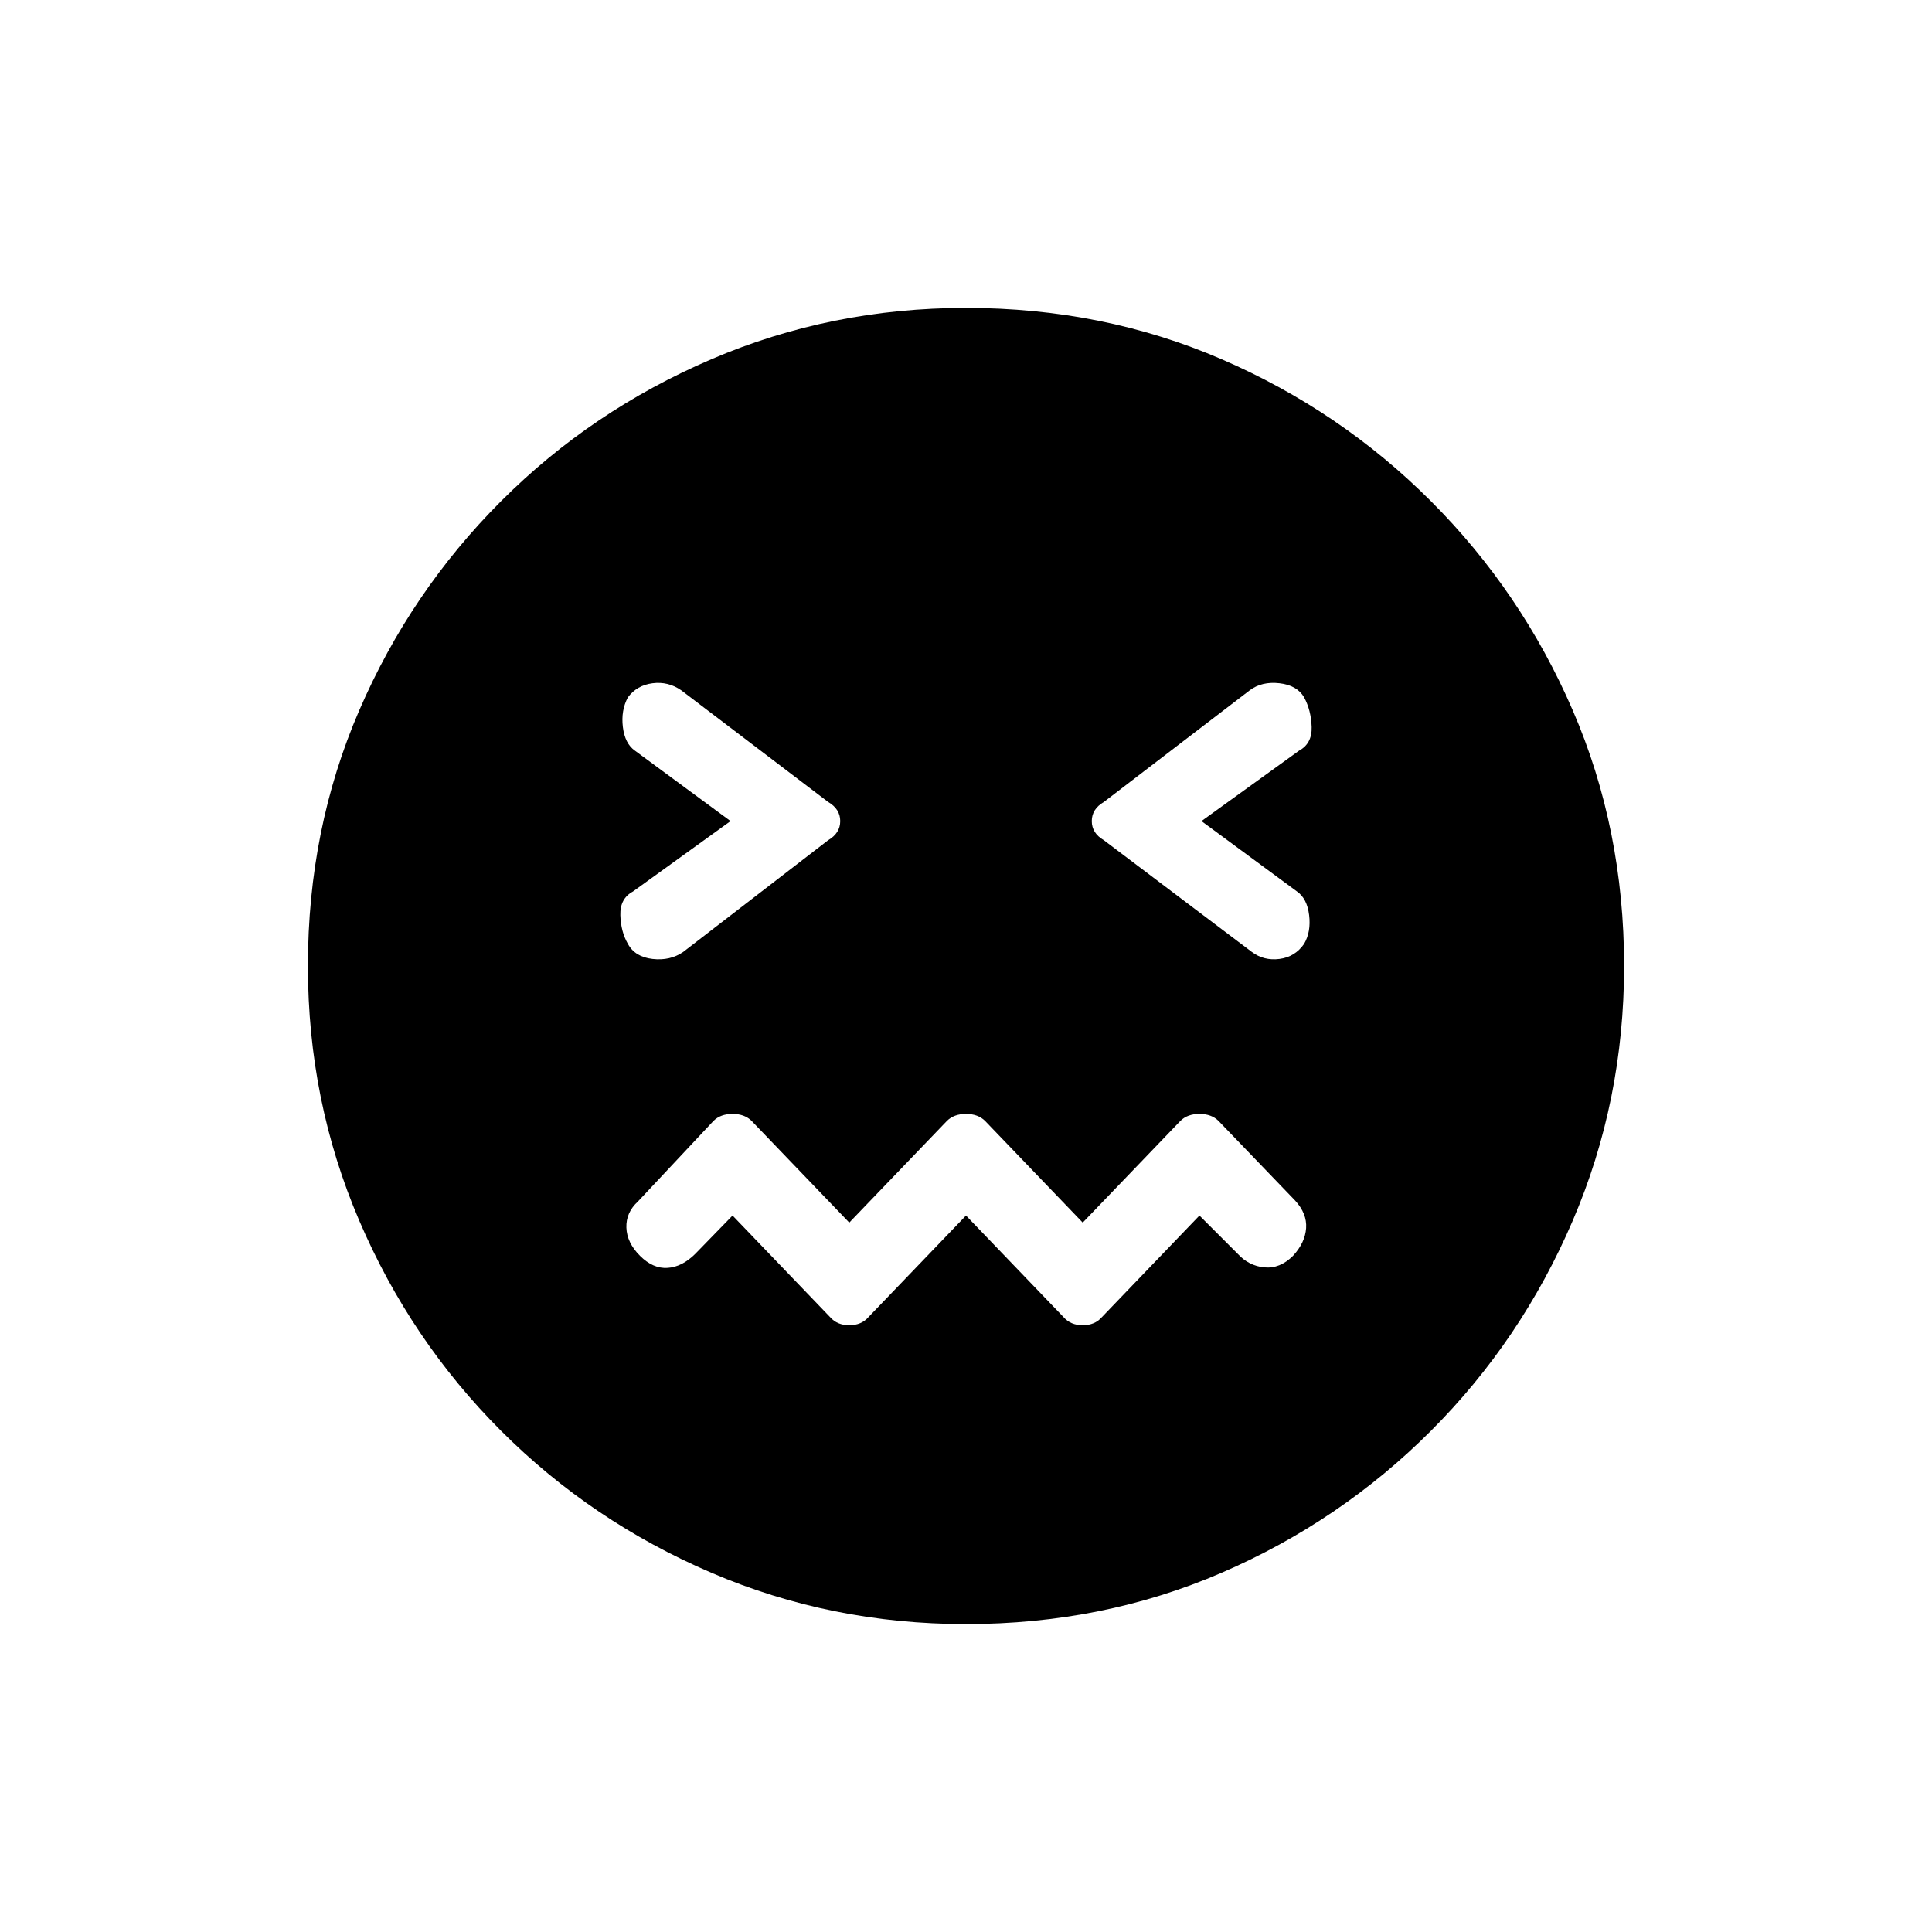 <svg xmlns="http://www.w3.org/2000/svg" height="20" viewBox="0 -960 960 960" width="20"><path d="m480-356 48.5 50.5q3.5 4 9.5 4t9.5-4L596-356l19 19q5.5 6 13.25 6.75T642.5-336q6-6.5 6.5-13.75t-5.5-13.75l-38-39.5q-3.5-3.5-9.5-3.5t-9.5 3.5L538-352.5 489.5-403q-3.5-3.5-9.5-3.5t-9.5 3.5L422-352.5 373.5-403q-3.5-3.5-9.5-3.5t-9.5 3.5L317-363q-6 5.5-5.75 13t6.75 14q6.5 6.5 13.75 6t13.75-7l18.5-19 48.5 50.5q3.5 4 9.5 4t9.5-4L480-356ZM363-552l-48.5 35q-6.5 3.5-6.25 11.75T312-491q3.5 6.5 12.25 7.5t15.25-3.5l72-55.5q6-3.5 6-9.5t-6-9.5l-73-55.5q-6.5-4.5-14.25-3.5t-12.25 7q-3.5 6.5-2.5 14.75t6 11.75l47.5 35Zm234 0 48.5-35q6.5-3.5 6.25-11.75T648-613.5q-3.5-6-12.25-7T621-617l-72.5 55.5q-6 3.5-6 9.5t6 9.5L622-487q6 4.5 13.75 3.5T648-491q3.5-6 2.5-14.25t-6-11.75L597-552ZM480-153q-67 0-126.5-25.5T249-249q-45-45-70.5-104.5T153-480q0-68 25.5-127T249-711q45-45 104.5-70.5T480-807q68 0 127 25.5T711-711q45 45 70.5 104T807-480q0 67-25.5 126.5T711-249q-45 45-104 70.5T480-153Z"/></svg>
